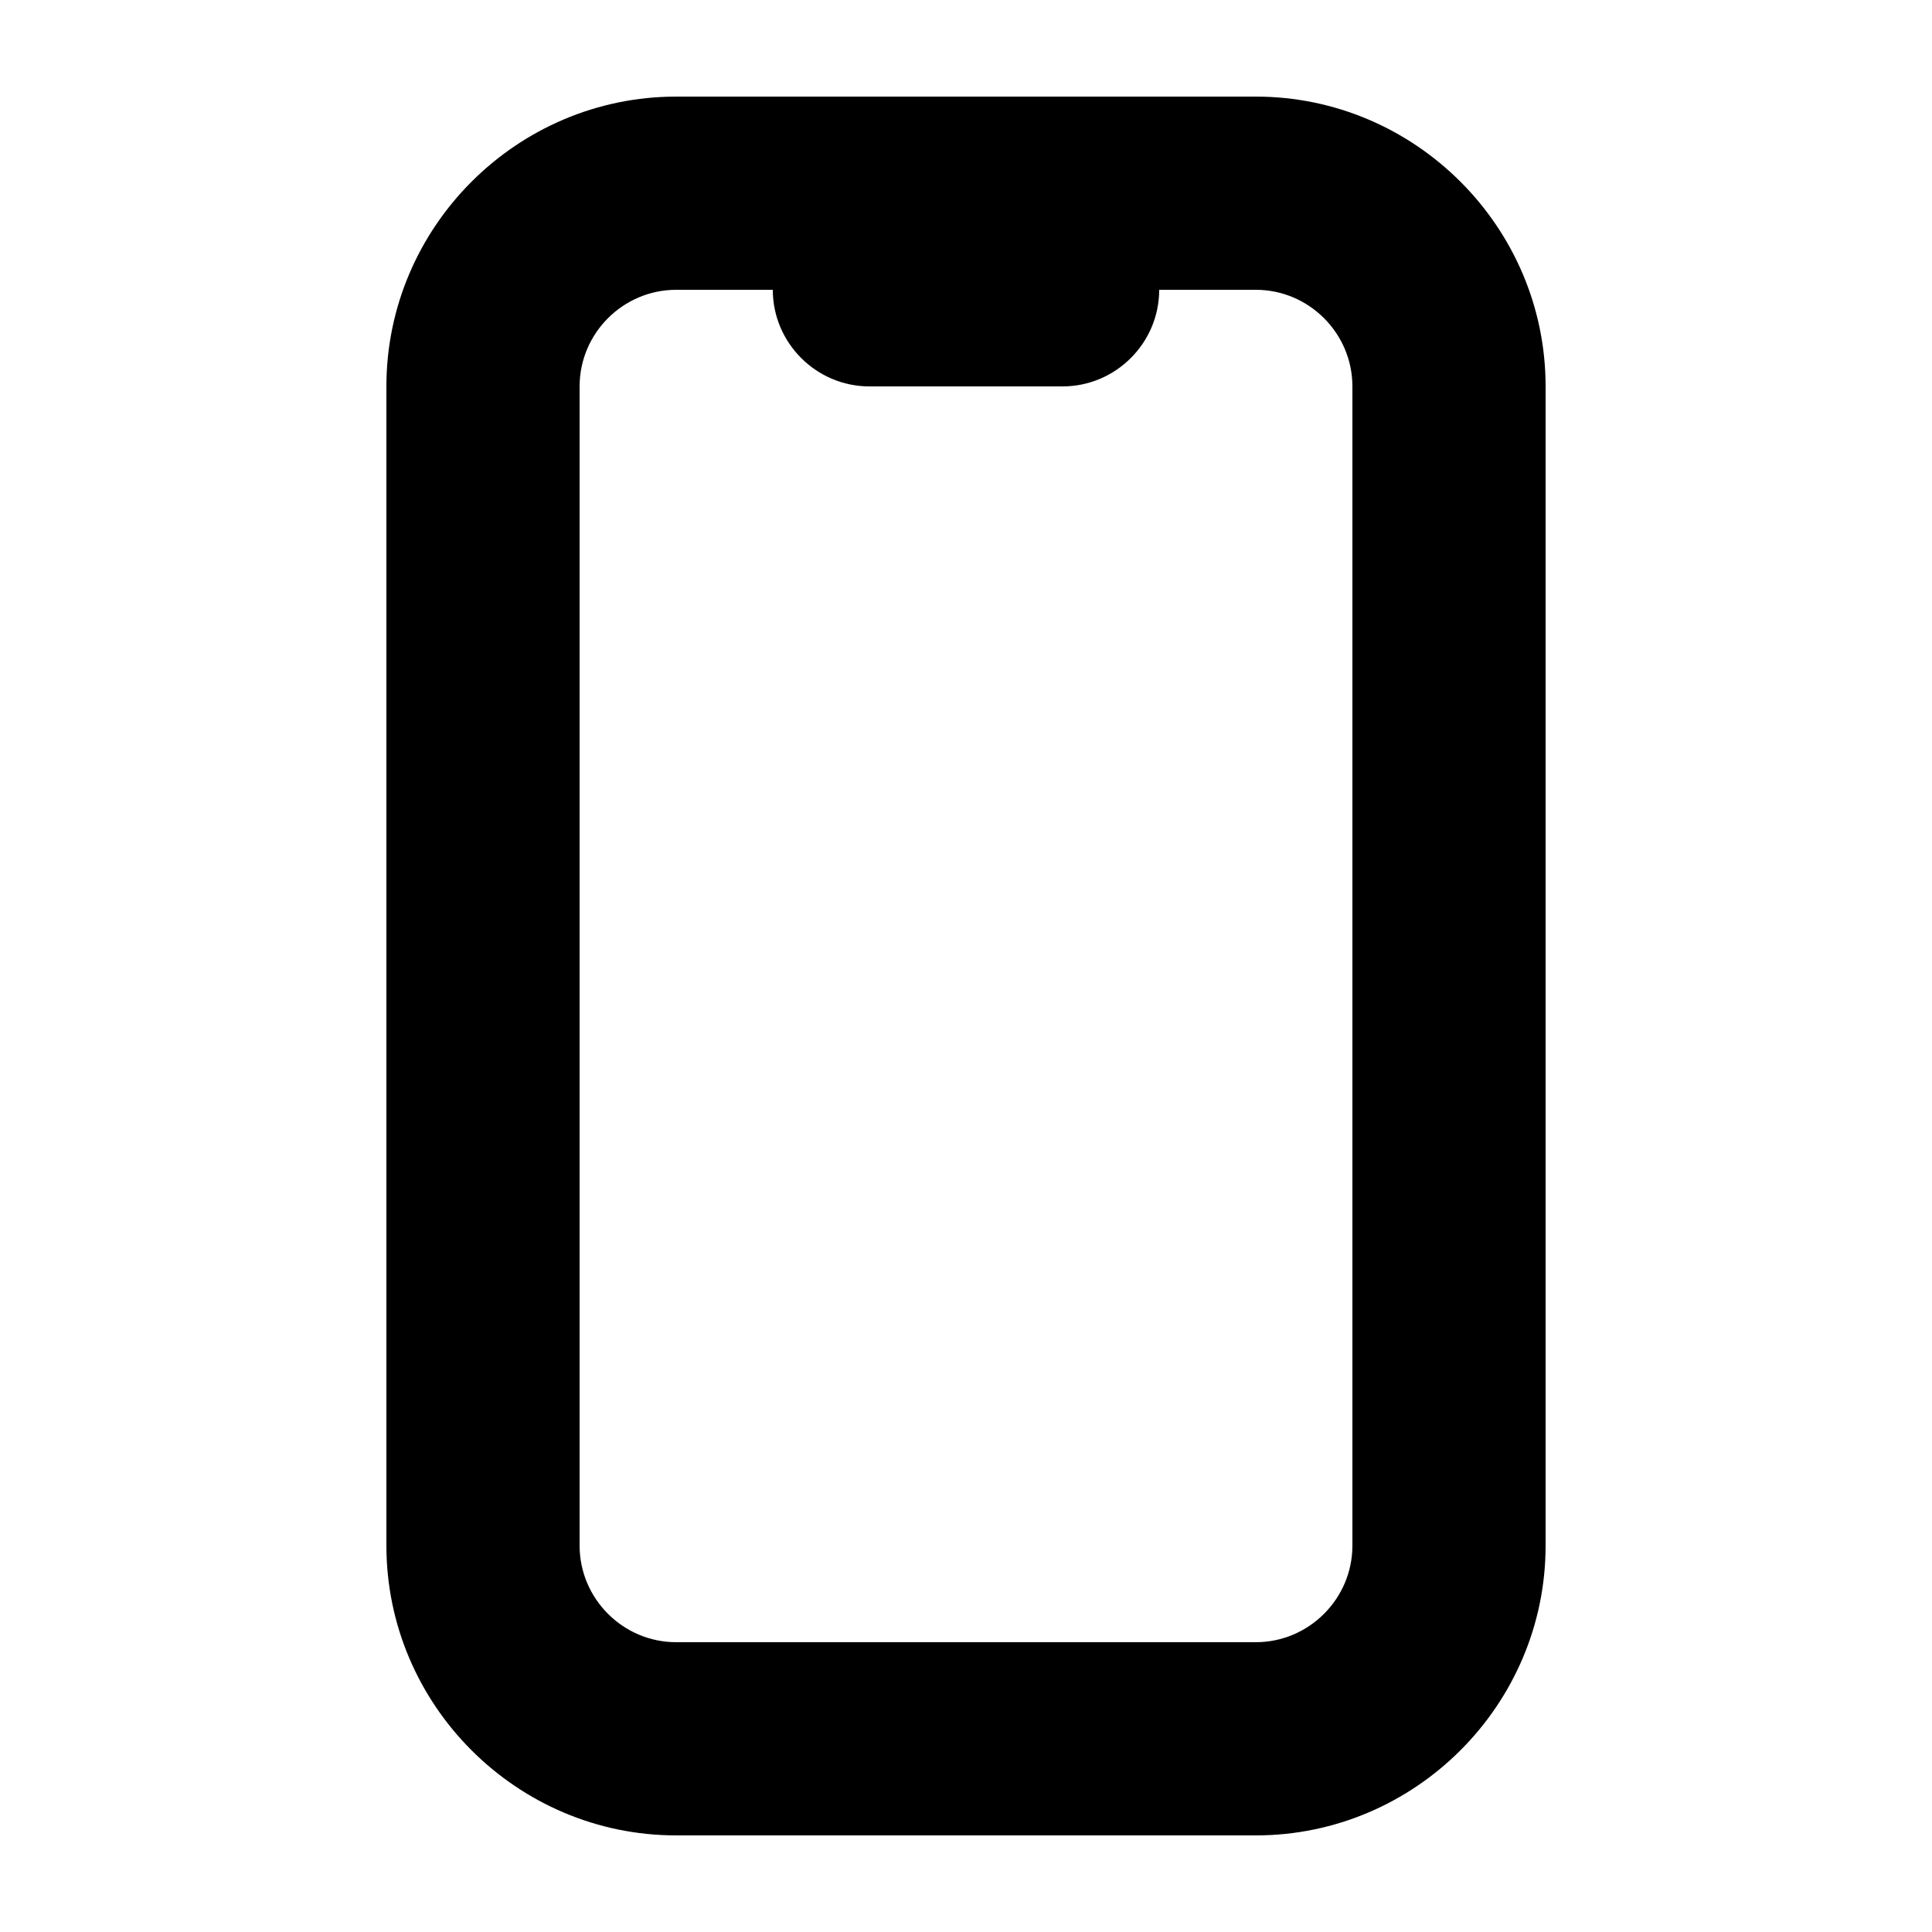 <svg viewBox="0 0 32 32">
<path d="M20.8 1.6h-9.6c-2.64 0-4.8 2.16-4.8 4.8v19.2c0 2.64 2.16 4.8 4.8 4.8h9.6c2.64 0 4.8-2.16 4.8-4.8v-19.2c0-2.64-2.16-4.8-4.8-4.8zM22.4 25.6c0 0.88-0.72 1.6-1.6 1.6h-9.6c-0.88 0-1.6-0.72-1.6-1.6v-19.2c0-0.88 0.72-1.6 1.6-1.6h1.6c0 0.88 0.72 1.6 1.6 1.6h3.2c0.88 0 1.6-0.72 1.6-1.6h1.6c0.88 0 1.6 0.72 1.6 1.6v19.2z"></path>
</svg>